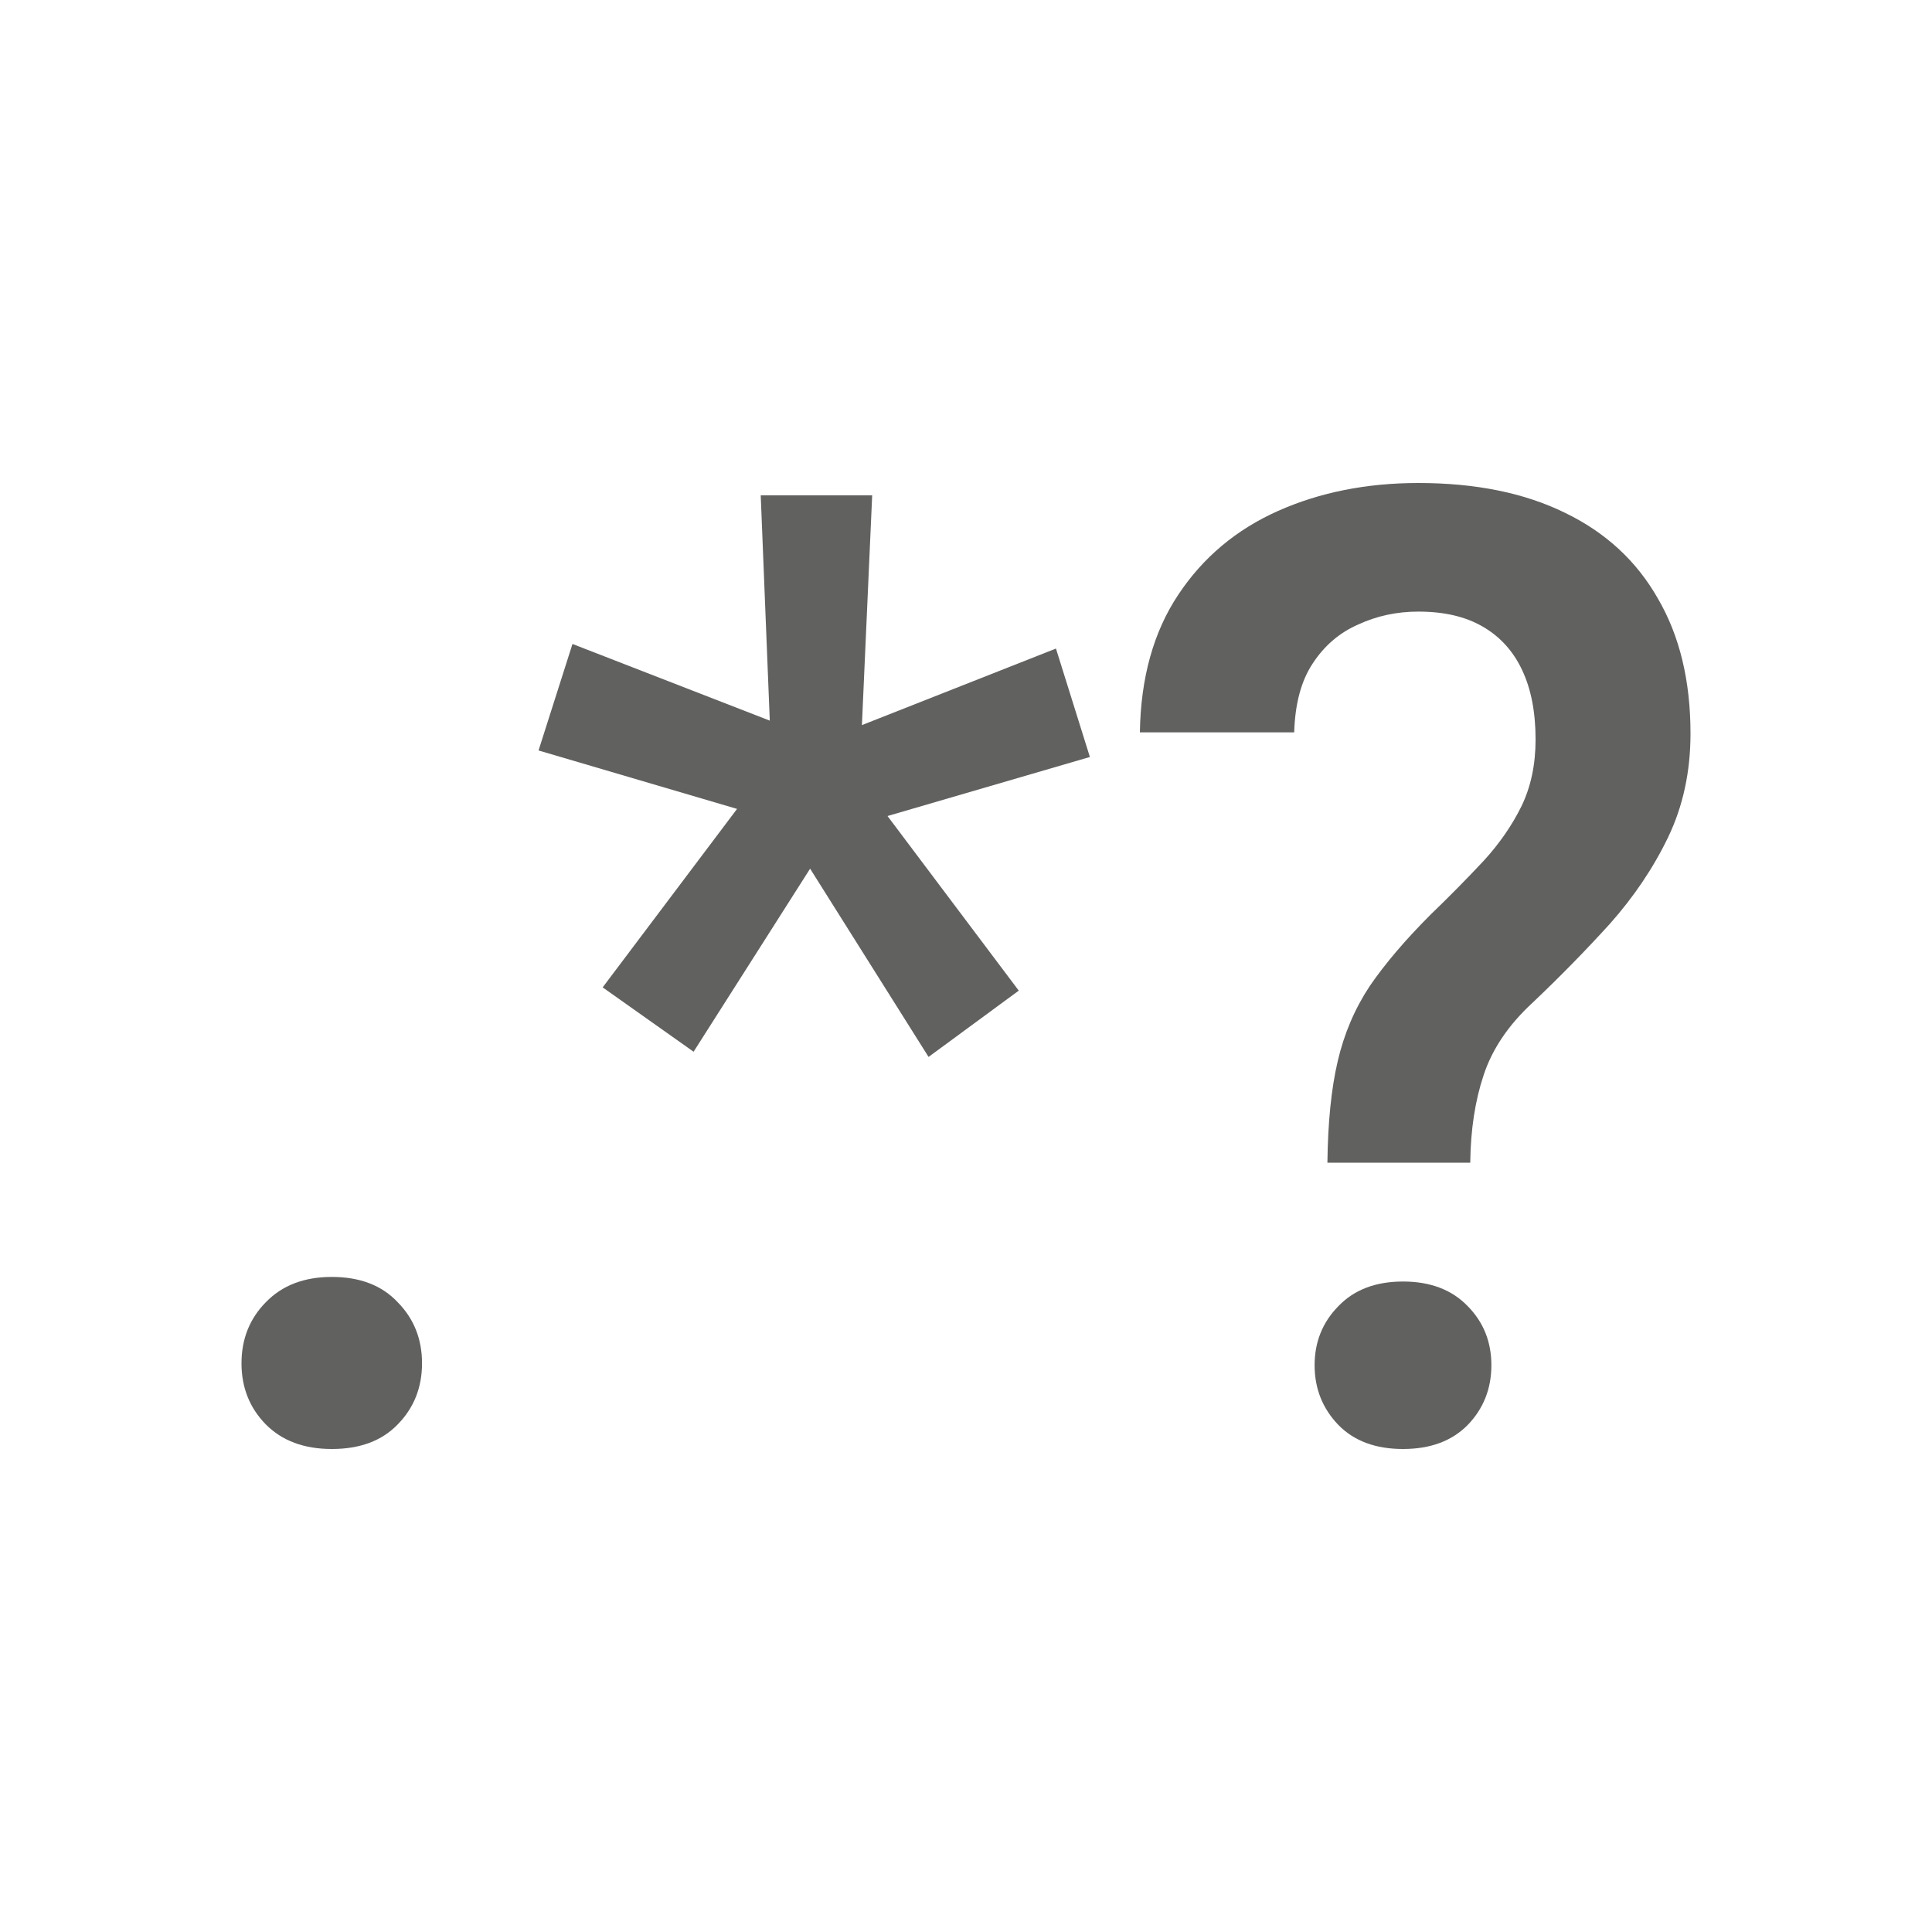 <svg width="16" height="16" viewBox="0 0 16 16" fill="none" xmlns="http://www.w3.org/2000/svg">
<path d="M2 11.29C2 11.09 2.067 10.921 2.201 10.785C2.336 10.645 2.518 10.575 2.748 10.575C2.981 10.575 3.163 10.645 3.294 10.785C3.428 10.921 3.495 11.09 3.495 11.29C3.495 11.491 3.428 11.659 3.294 11.796C3.163 11.932 2.981 12 2.748 12C2.518 12 2.336 11.932 2.201 11.796C2.067 11.659 2 11.491 2 11.29Z" fill="#616160"/>
<path d="M4.991 8.177L6.104 6.699L4.46 6.215L4.741 5.333L6.375 5.968L6.3 4.102H7.223L7.138 6.005L8.745 5.371L9.026 6.269L7.35 6.758L8.437 8.204L7.69 8.753L6.709 7.194L5.744 8.71L4.991 8.177Z" fill="#616160"/>
<path d="M12.176 9.629H10.993C10.997 9.296 11.025 9.016 11.078 8.79C11.131 8.561 11.22 8.353 11.343 8.167C11.471 7.98 11.639 7.783 11.847 7.575C12.01 7.418 12.156 7.269 12.287 7.129C12.418 6.986 12.522 6.835 12.6 6.677C12.678 6.516 12.717 6.332 12.717 6.124C12.717 5.898 12.68 5.706 12.605 5.548C12.531 5.391 12.422 5.271 12.277 5.188C12.135 5.106 11.959 5.065 11.746 5.065C11.57 5.065 11.403 5.1 11.248 5.172C11.092 5.24 10.967 5.348 10.871 5.495C10.776 5.638 10.725 5.828 10.718 6.065H9.44C9.447 5.613 9.553 5.233 9.758 4.925C9.963 4.616 10.239 4.385 10.585 4.231C10.931 4.077 11.319 4 11.746 4C12.22 4 12.625 4.082 12.961 4.247C13.296 4.409 13.553 4.645 13.73 4.957C13.91 5.265 14 5.638 14 6.075C14 6.391 13.938 6.677 13.814 6.935C13.691 7.19 13.53 7.428 13.332 7.651C13.134 7.869 12.92 8.088 12.69 8.306C12.492 8.489 12.358 8.688 12.287 8.903C12.216 9.115 12.179 9.357 12.176 9.629ZM10.887 11.306C10.887 11.113 10.953 10.95 11.084 10.817C11.214 10.681 11.393 10.613 11.619 10.613C11.845 10.613 12.024 10.681 12.155 10.817C12.286 10.95 12.351 11.113 12.351 11.306C12.351 11.5 12.286 11.665 12.155 11.801C12.024 11.934 11.845 12 11.619 12C11.393 12 11.214 11.934 11.084 11.801C10.953 11.665 10.887 11.5 10.887 11.306Z" fill="#616160"/>
</svg>
